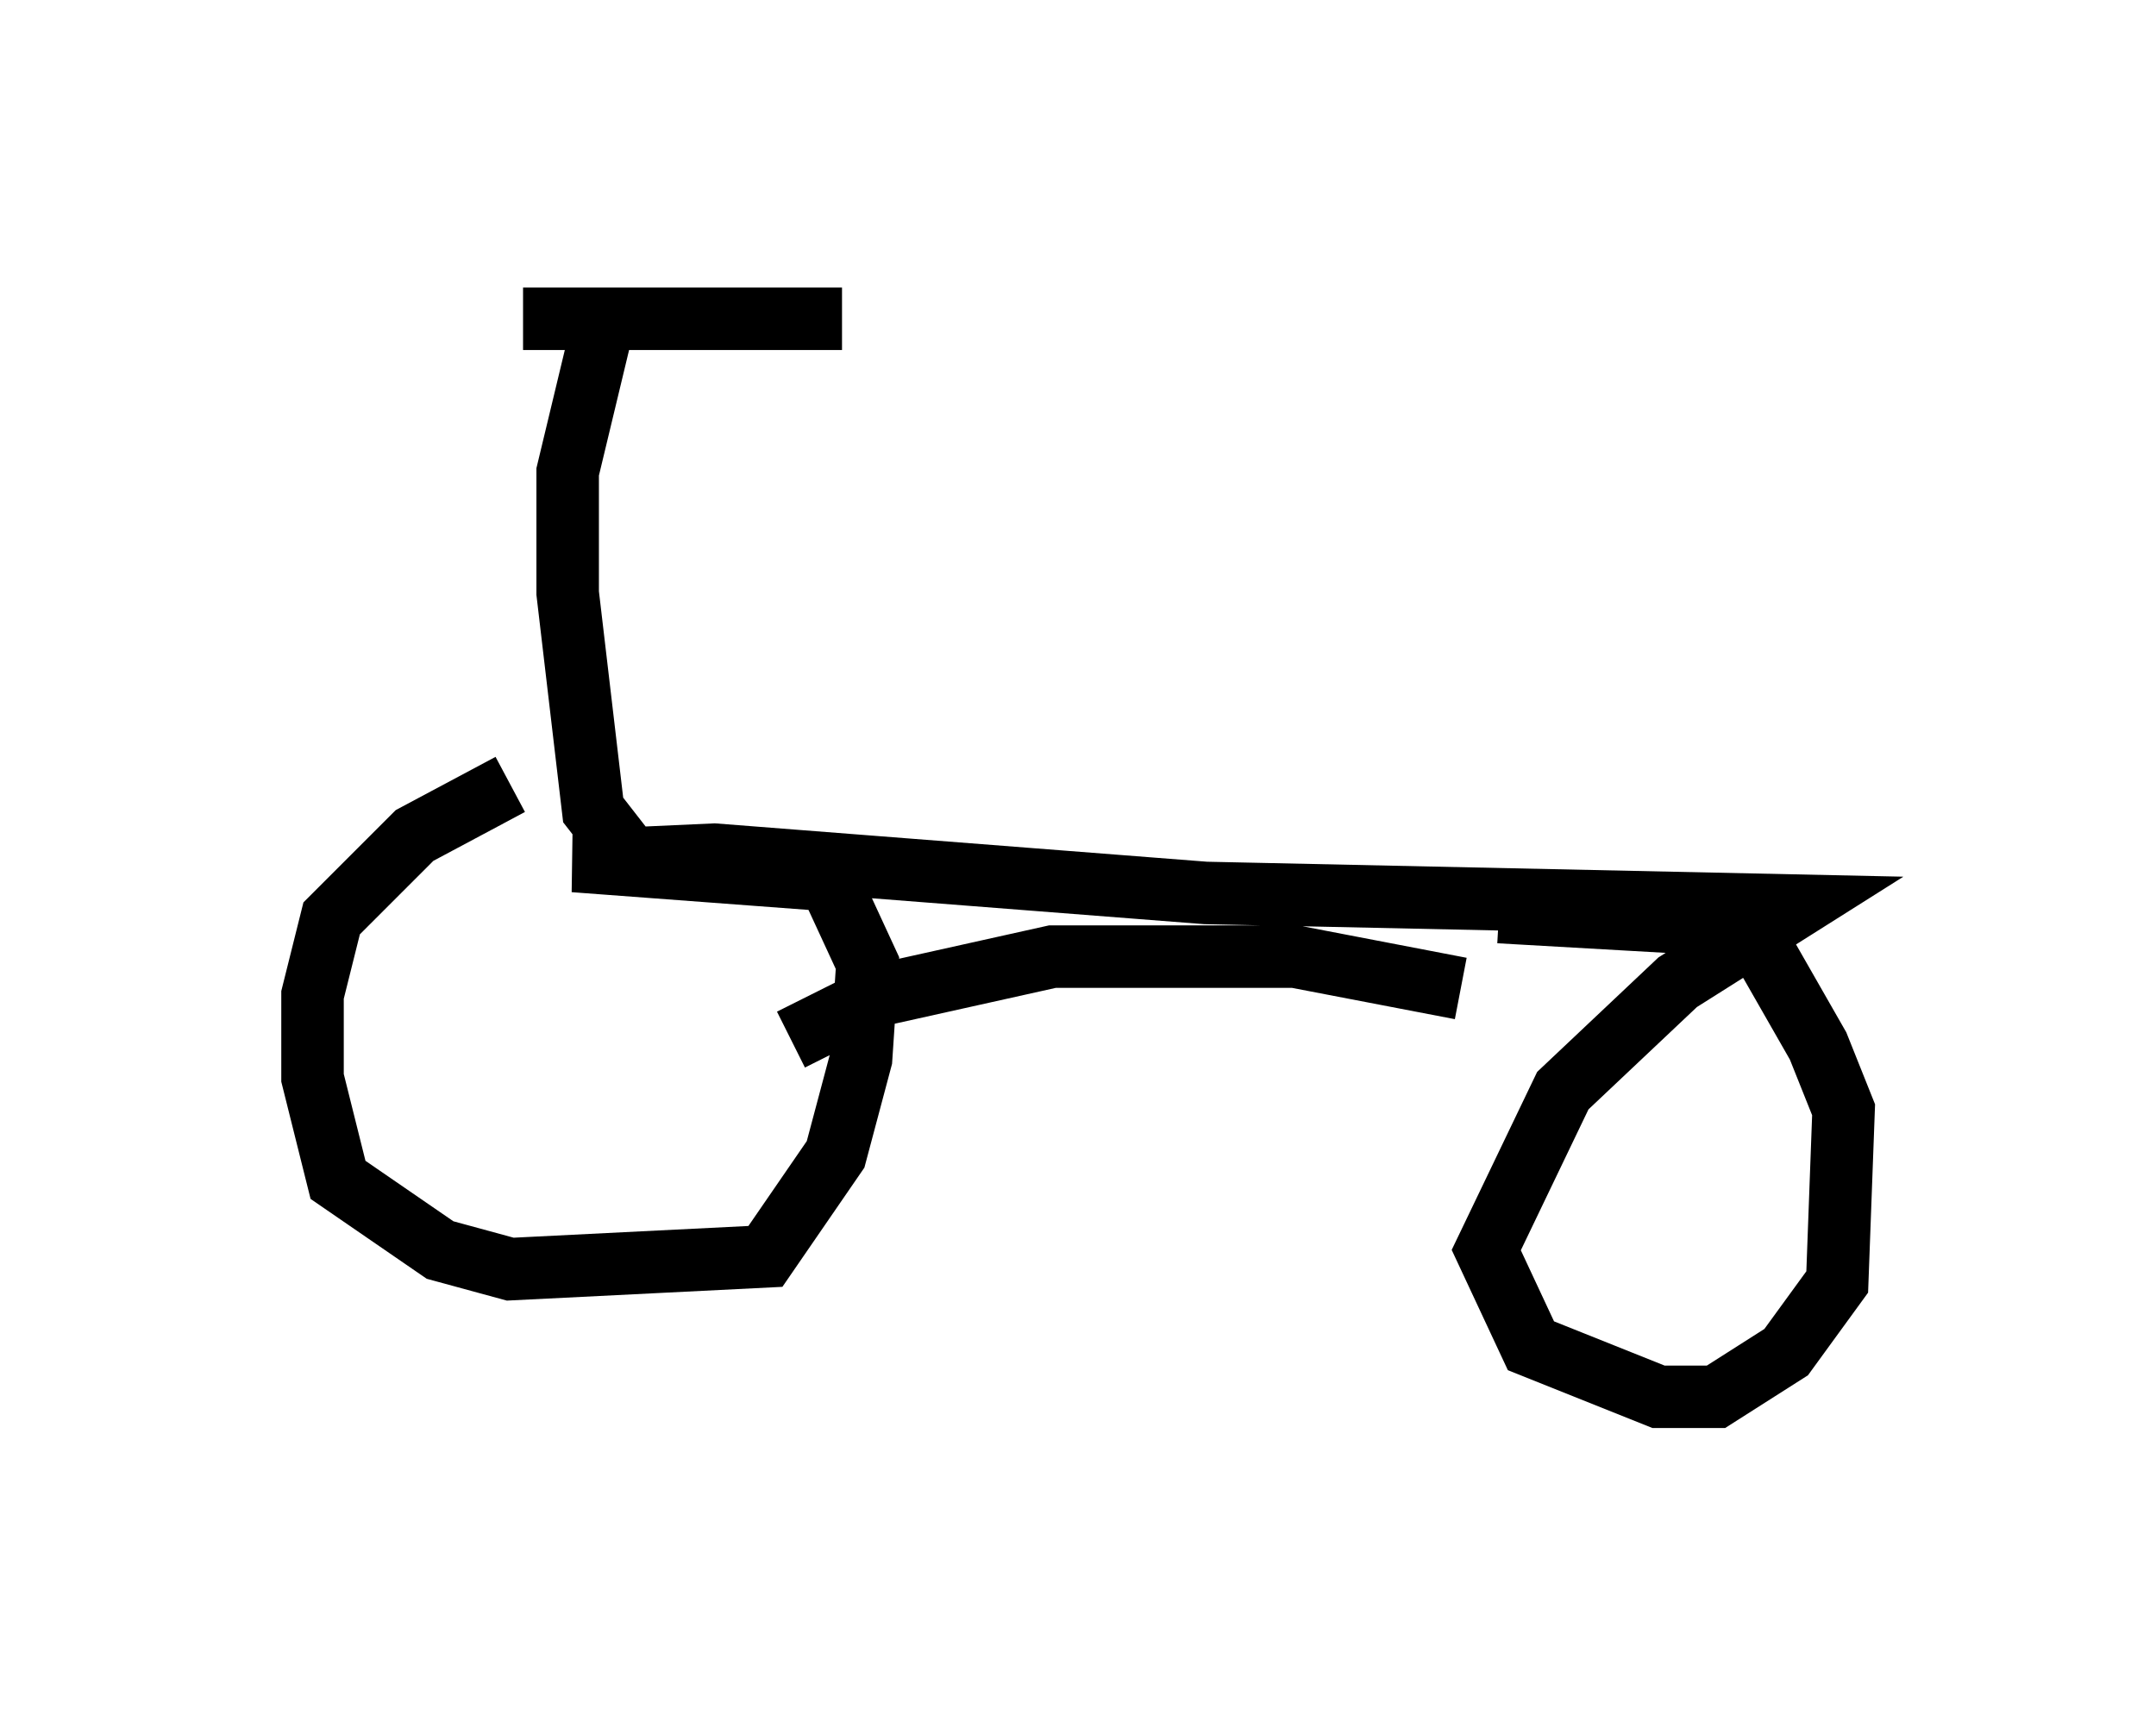 <?xml version="1.0" encoding="utf-8" ?>
<svg baseProfile="full" height="27.354" version="1.1" width="34.5" xmlns="http://www.w3.org/2000/svg" xmlns:ev="http://www.w3.org/2001/xml-events" xmlns:xlink="http://www.w3.org/1999/xlink"><defs /><rect fill="white" height="27.354" width="34.5" x="0" y="0" /><path d="M9.39, 12.452 m-1.225, 0.102 l-1.531, 0.817 -1.327, 1.327 l-0.306, 1.225 0.0, 1.327 l0.408, 1.633 1.633, 1.123 l1.123, 0.306 4.083, -0.204 l1.123, -1.633 0.408, -1.531 l0.102, -1.531 -0.613, -1.327 l-4.083, -0.306 2.246, -0.102 l7.861, 0.613 9.494, 0.204 l-1.94, 1.225 -1.838, 1.735 l-1.225, 2.552 0.715, 1.531 l2.042, 0.817 0.919, 0.0 l1.123, -0.715 0.817, -1.123 l0.102, -2.756 -0.408, -1.021 l-0.817, -1.429 -0.715, -0.51 l-3.573, -0.204 m-13.781, -0.715 l-0.715, -0.919 -0.408, -3.471 l0.0, -1.94 0.613, -2.552 m-1.327, 0.102 l5.104, 0.0 m-0.817, 11.536 l1.429, -0.715 2.756, -0.613 l3.879, 0.0 2.654, 0.51 " fill="none" stroke="black" stroke-width="1" /></svg>